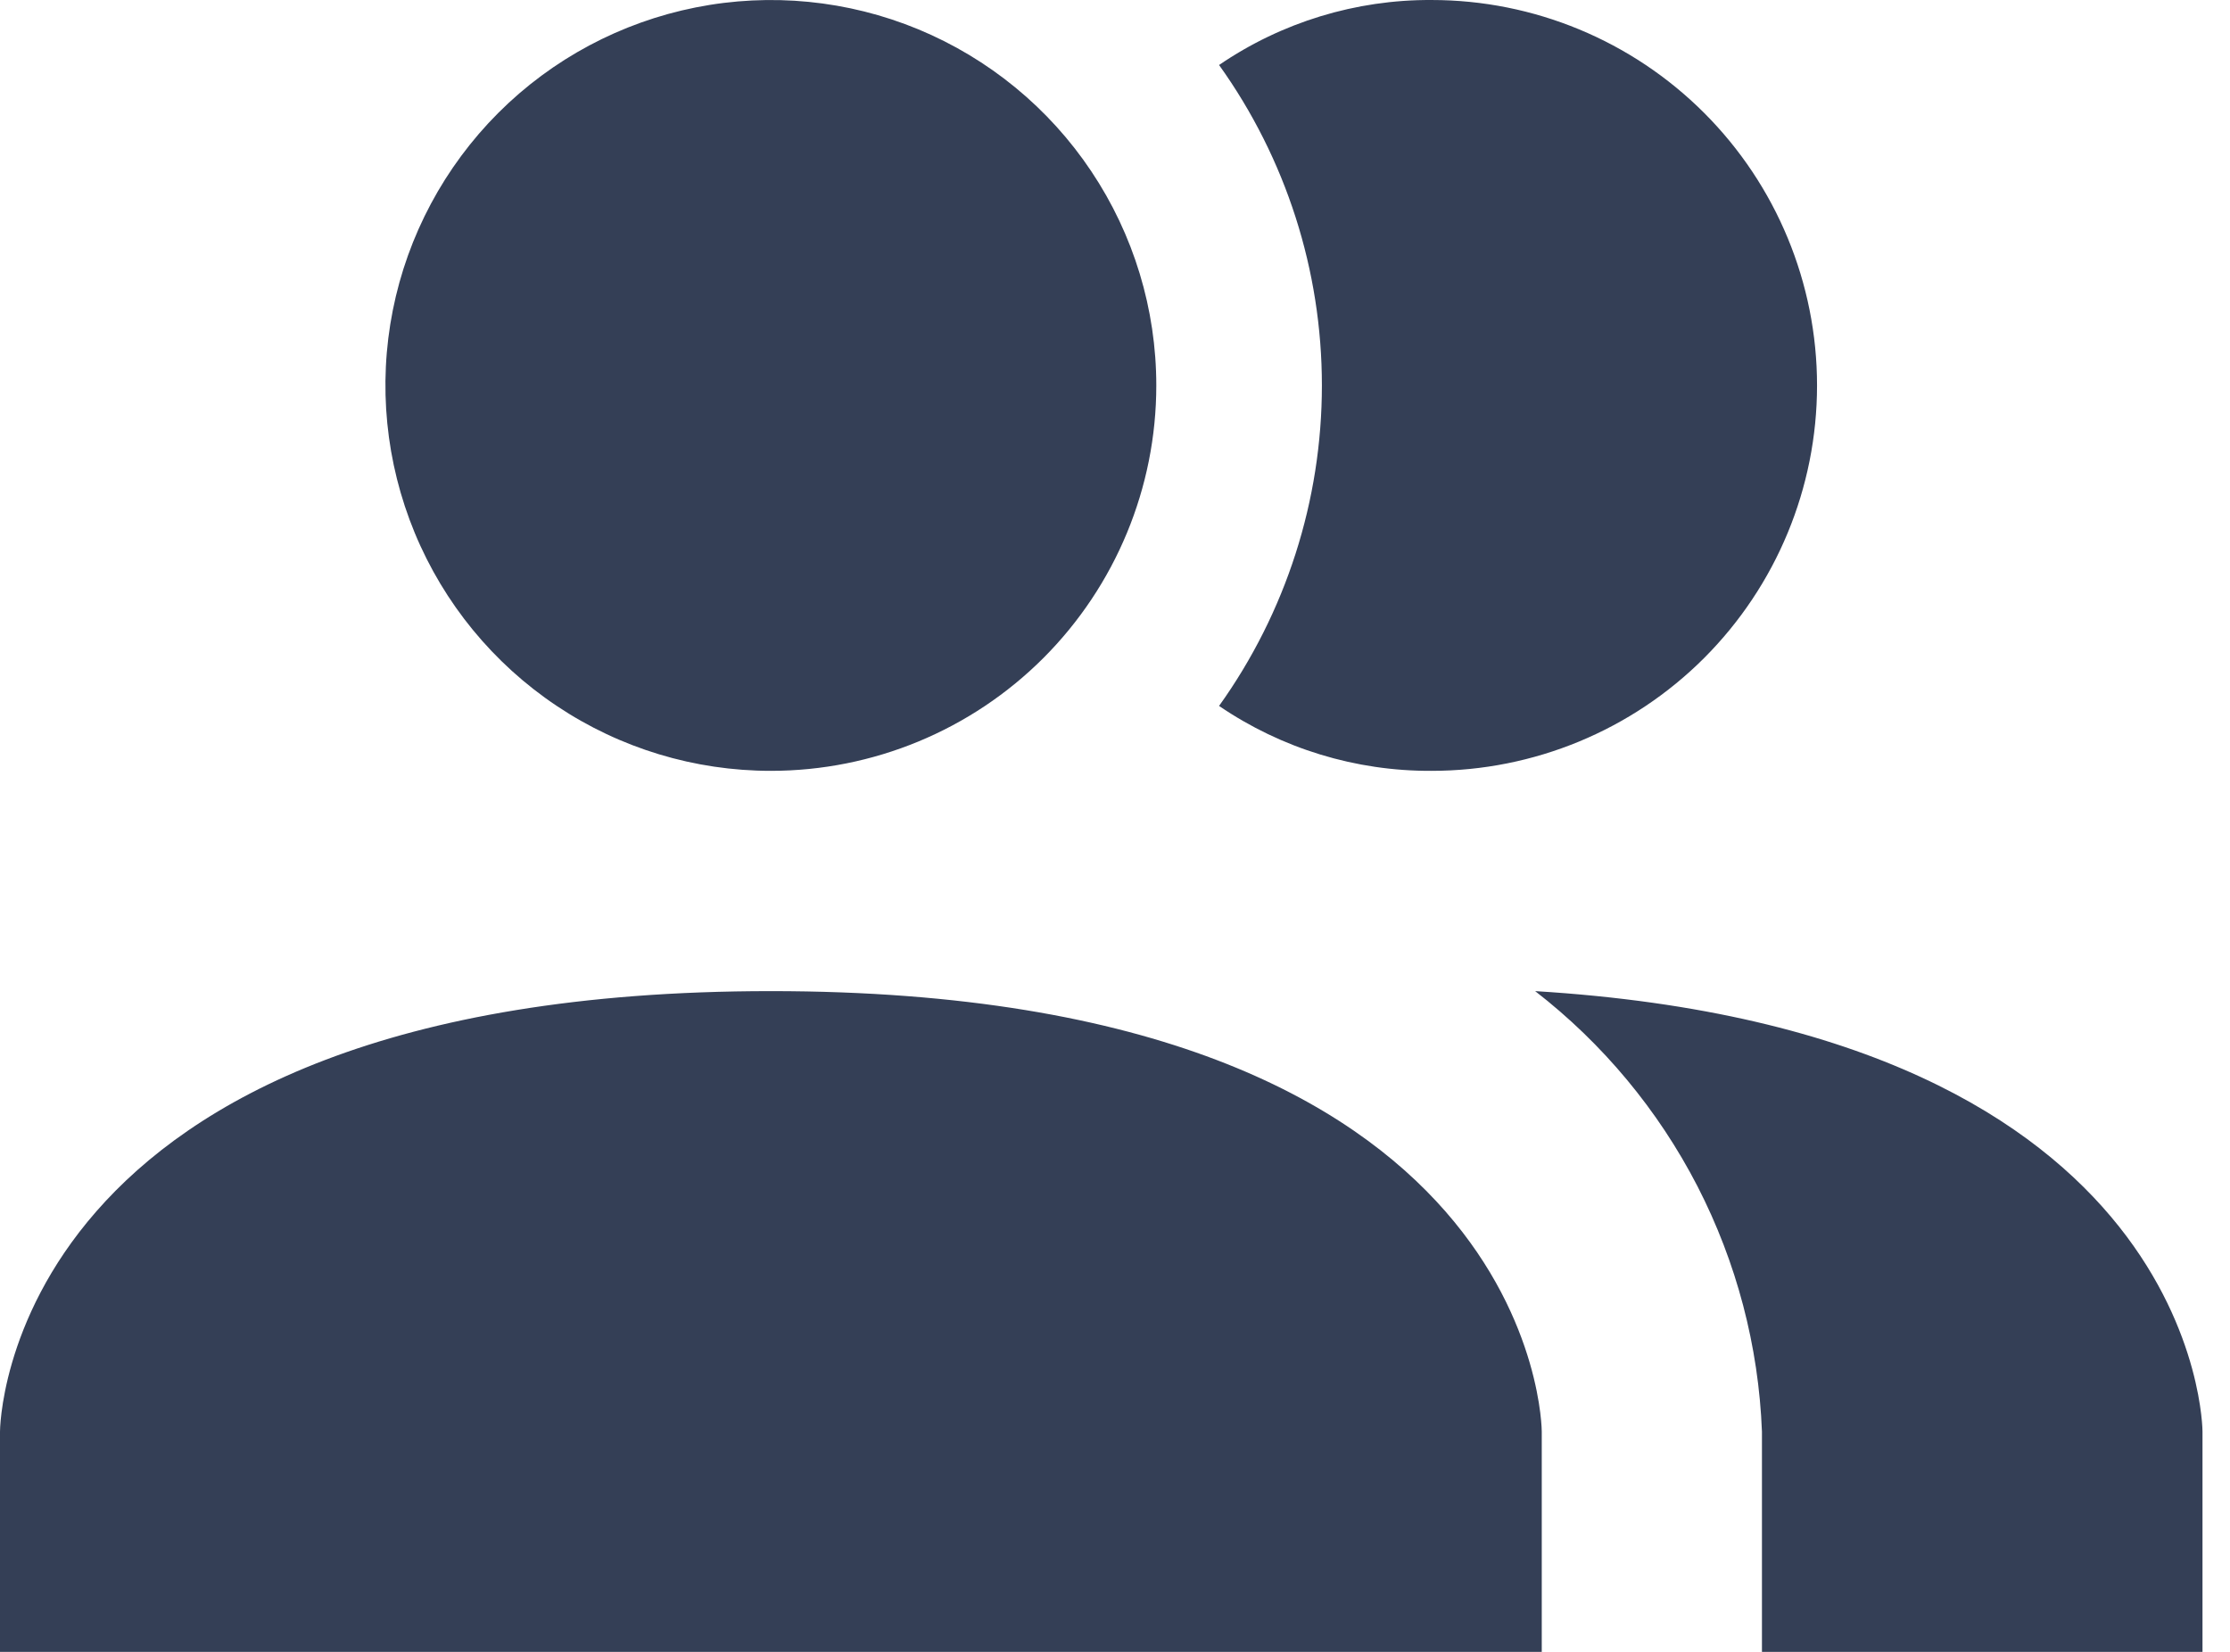 <svg width="27" height="20" viewBox="0 0 27 20" fill="none" xmlns="http://www.w3.org/2000/svg">
<path d="M18.667 17.333V20H0V17.333C0 17.333 0 12 9.333 12C18.667 12 18.667 17.333 18.667 17.333ZM14 4.667C14 3.744 13.726 2.841 13.213 2.074C12.701 1.307 11.972 0.709 11.119 0.355C10.266 0.002 9.328 -0.09 8.423 0.09C7.518 0.27 6.686 0.714 6.033 1.367C5.381 2.02 4.936 2.851 4.756 3.756C4.576 4.662 4.669 5.6 5.022 6.453C5.375 7.305 5.973 8.034 6.741 8.547C7.508 9.06 8.41 9.333 9.333 9.333C10.571 9.333 11.758 8.842 12.633 7.967C13.508 7.091 14 5.904 14 4.667ZM18.587 12C19.406 12.634 20.077 13.441 20.552 14.362C21.026 15.284 21.293 16.298 21.333 17.333V20H26.667V17.333C26.667 17.333 26.667 12.493 18.587 12ZM17.333 7.01051e-05C16.416 -0.005 15.518 0.269 14.76 0.787C15.57 1.918 16.005 3.275 16.005 4.667C16.005 6.058 15.57 7.415 14.76 8.547C15.518 9.064 16.416 9.338 17.333 9.333C18.571 9.333 19.758 8.842 20.633 7.967C21.508 7.091 22 5.904 22 4.667C22 3.429 21.508 2.242 20.633 1.367C19.758 0.492 18.571 7.01051e-05 17.333 7.01051e-05Z" fill="#343f56"/>
</svg>
